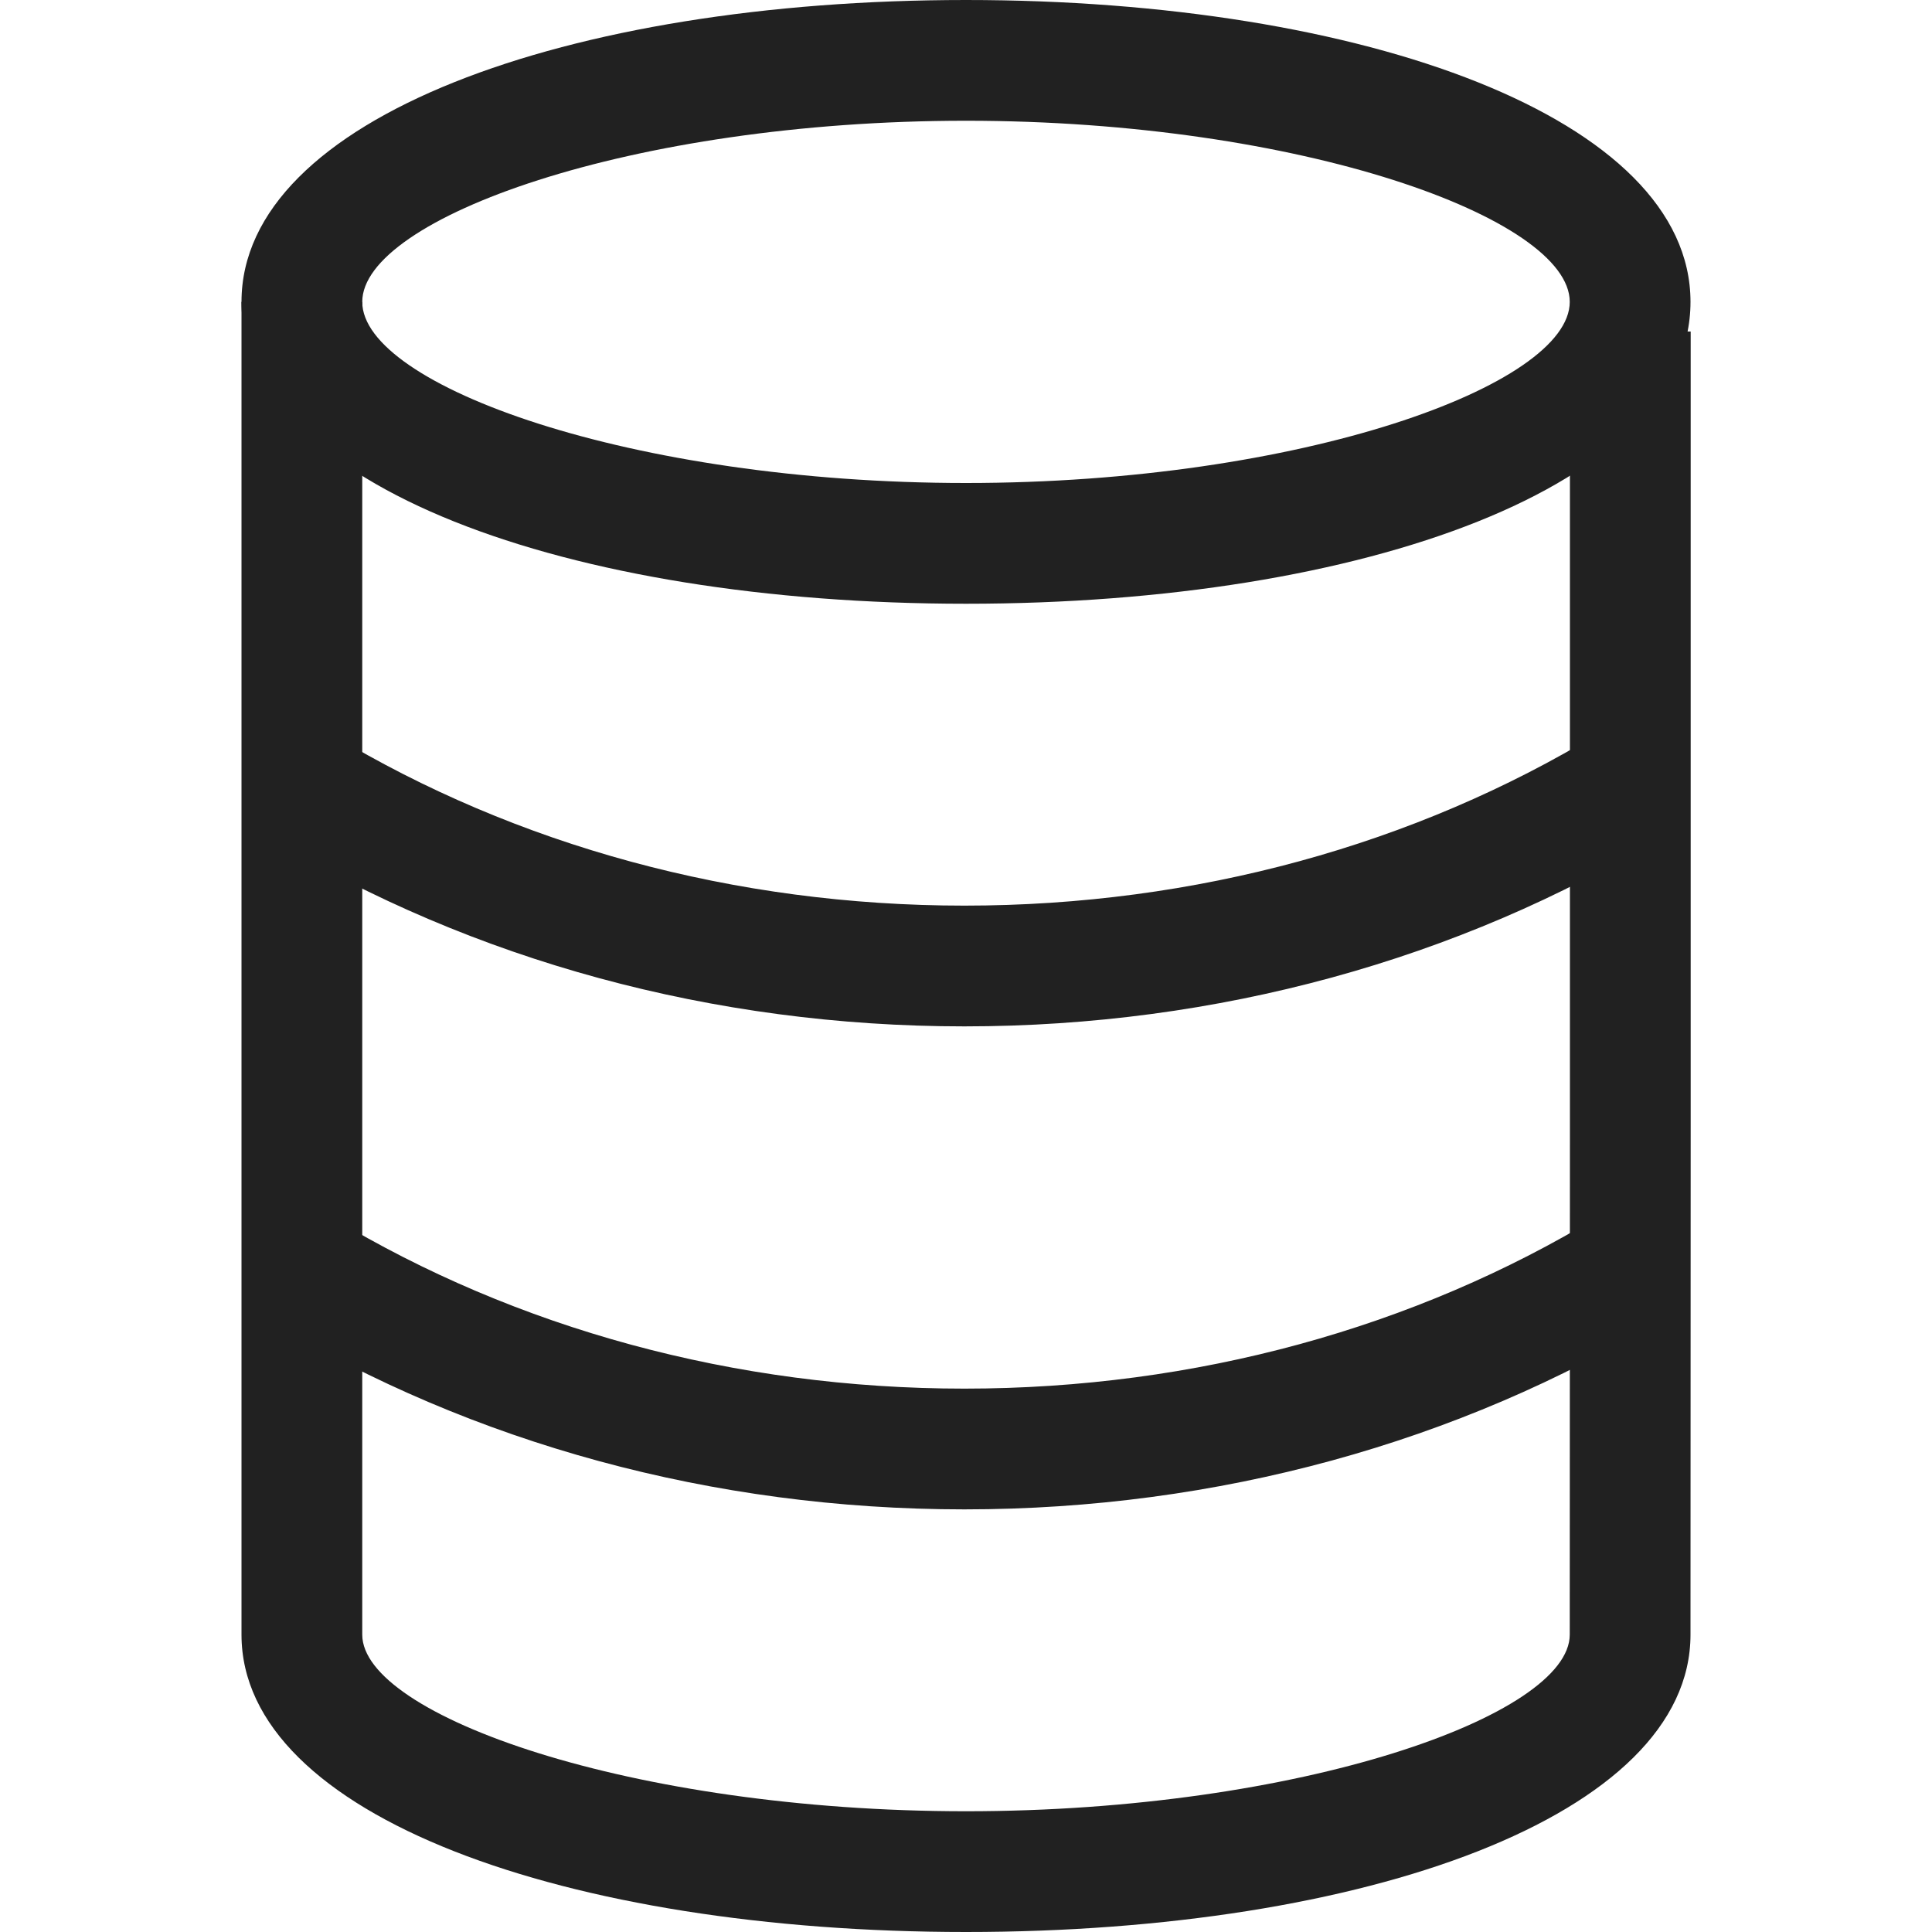 <!--?xml version="1.0" encoding="UTF-8"?-->
<svg width="36" height="36" viewBox="0 0 24 32" version="1.1" xmlns="http://www.w3.org/2000/svg" xmlns:xlink="http://www.w3.org/1999/xlink" style="width: 36px; height: 36px;">
    <!-- Generator: Sketch 57.1 (83088) - https://sketch.com -->
    <title>编组</title>
    <desc>Created with Sketch.</desc>
    <g id="页面-1" stroke="none" stroke-width="1" fill="none" fill-rule="evenodd">
        <g id="编组" fill="#212121" fill-rule="nonzero">
            <path d="M12,10 C18.602,10 24,8.037 24,5 C24,1.963 18.602,0 12,0 C5.398,0 0,1.963 0,5 C0,8.037 5.398,10 12,10 Z M12,8 C6.451,8 2,6.381 2,5 C2,3.619 6.451,2 12,2 C17.549,2 22,3.619 22,5 C22,6.381 17.549,8 12,8 Z" id="Oval"></path>
            <path d="M22.003,5.491 L22.003,18.686 L22,27.075 C22,28.41 17.544,30 12,30 C6.456,30 2,28.41 2,27.075 L2,5 L-1.77635684e-15,5 L-1.77635684e-15,27.075 C-1.77635684e-15,30.076 5.394,32 12,32 C18.606,32 24,30.076 24,27.075 L24.003,18.687 L24.003,12.088 L24.003,5.491 L22.003,5.491 Z" id="Oval"></path>
            <path d="M0.484,21.889 C3.827,23.904 7.807,25 11.973,25 C16.163,25 20.165,23.891 23.519,21.855 L22.481,20.145 C19.441,21.991 15.799,23 11.973,23 C8.169,23 4.546,22.002 1.516,20.176 L0.484,21.889 Z" id="Oval"></path>
            <path d="M0.484,13.889 C3.827,15.904 7.807,17 11.973,17 C16.163,17 20.165,15.891 23.519,13.855 L22.481,12.145 C19.441,13.991 15.799,15 11.973,15 C8.169,15 4.546,14.002 1.516,12.176 L0.484,13.889 Z" id="Oval"></path>
        </g>
    </g>
</svg>